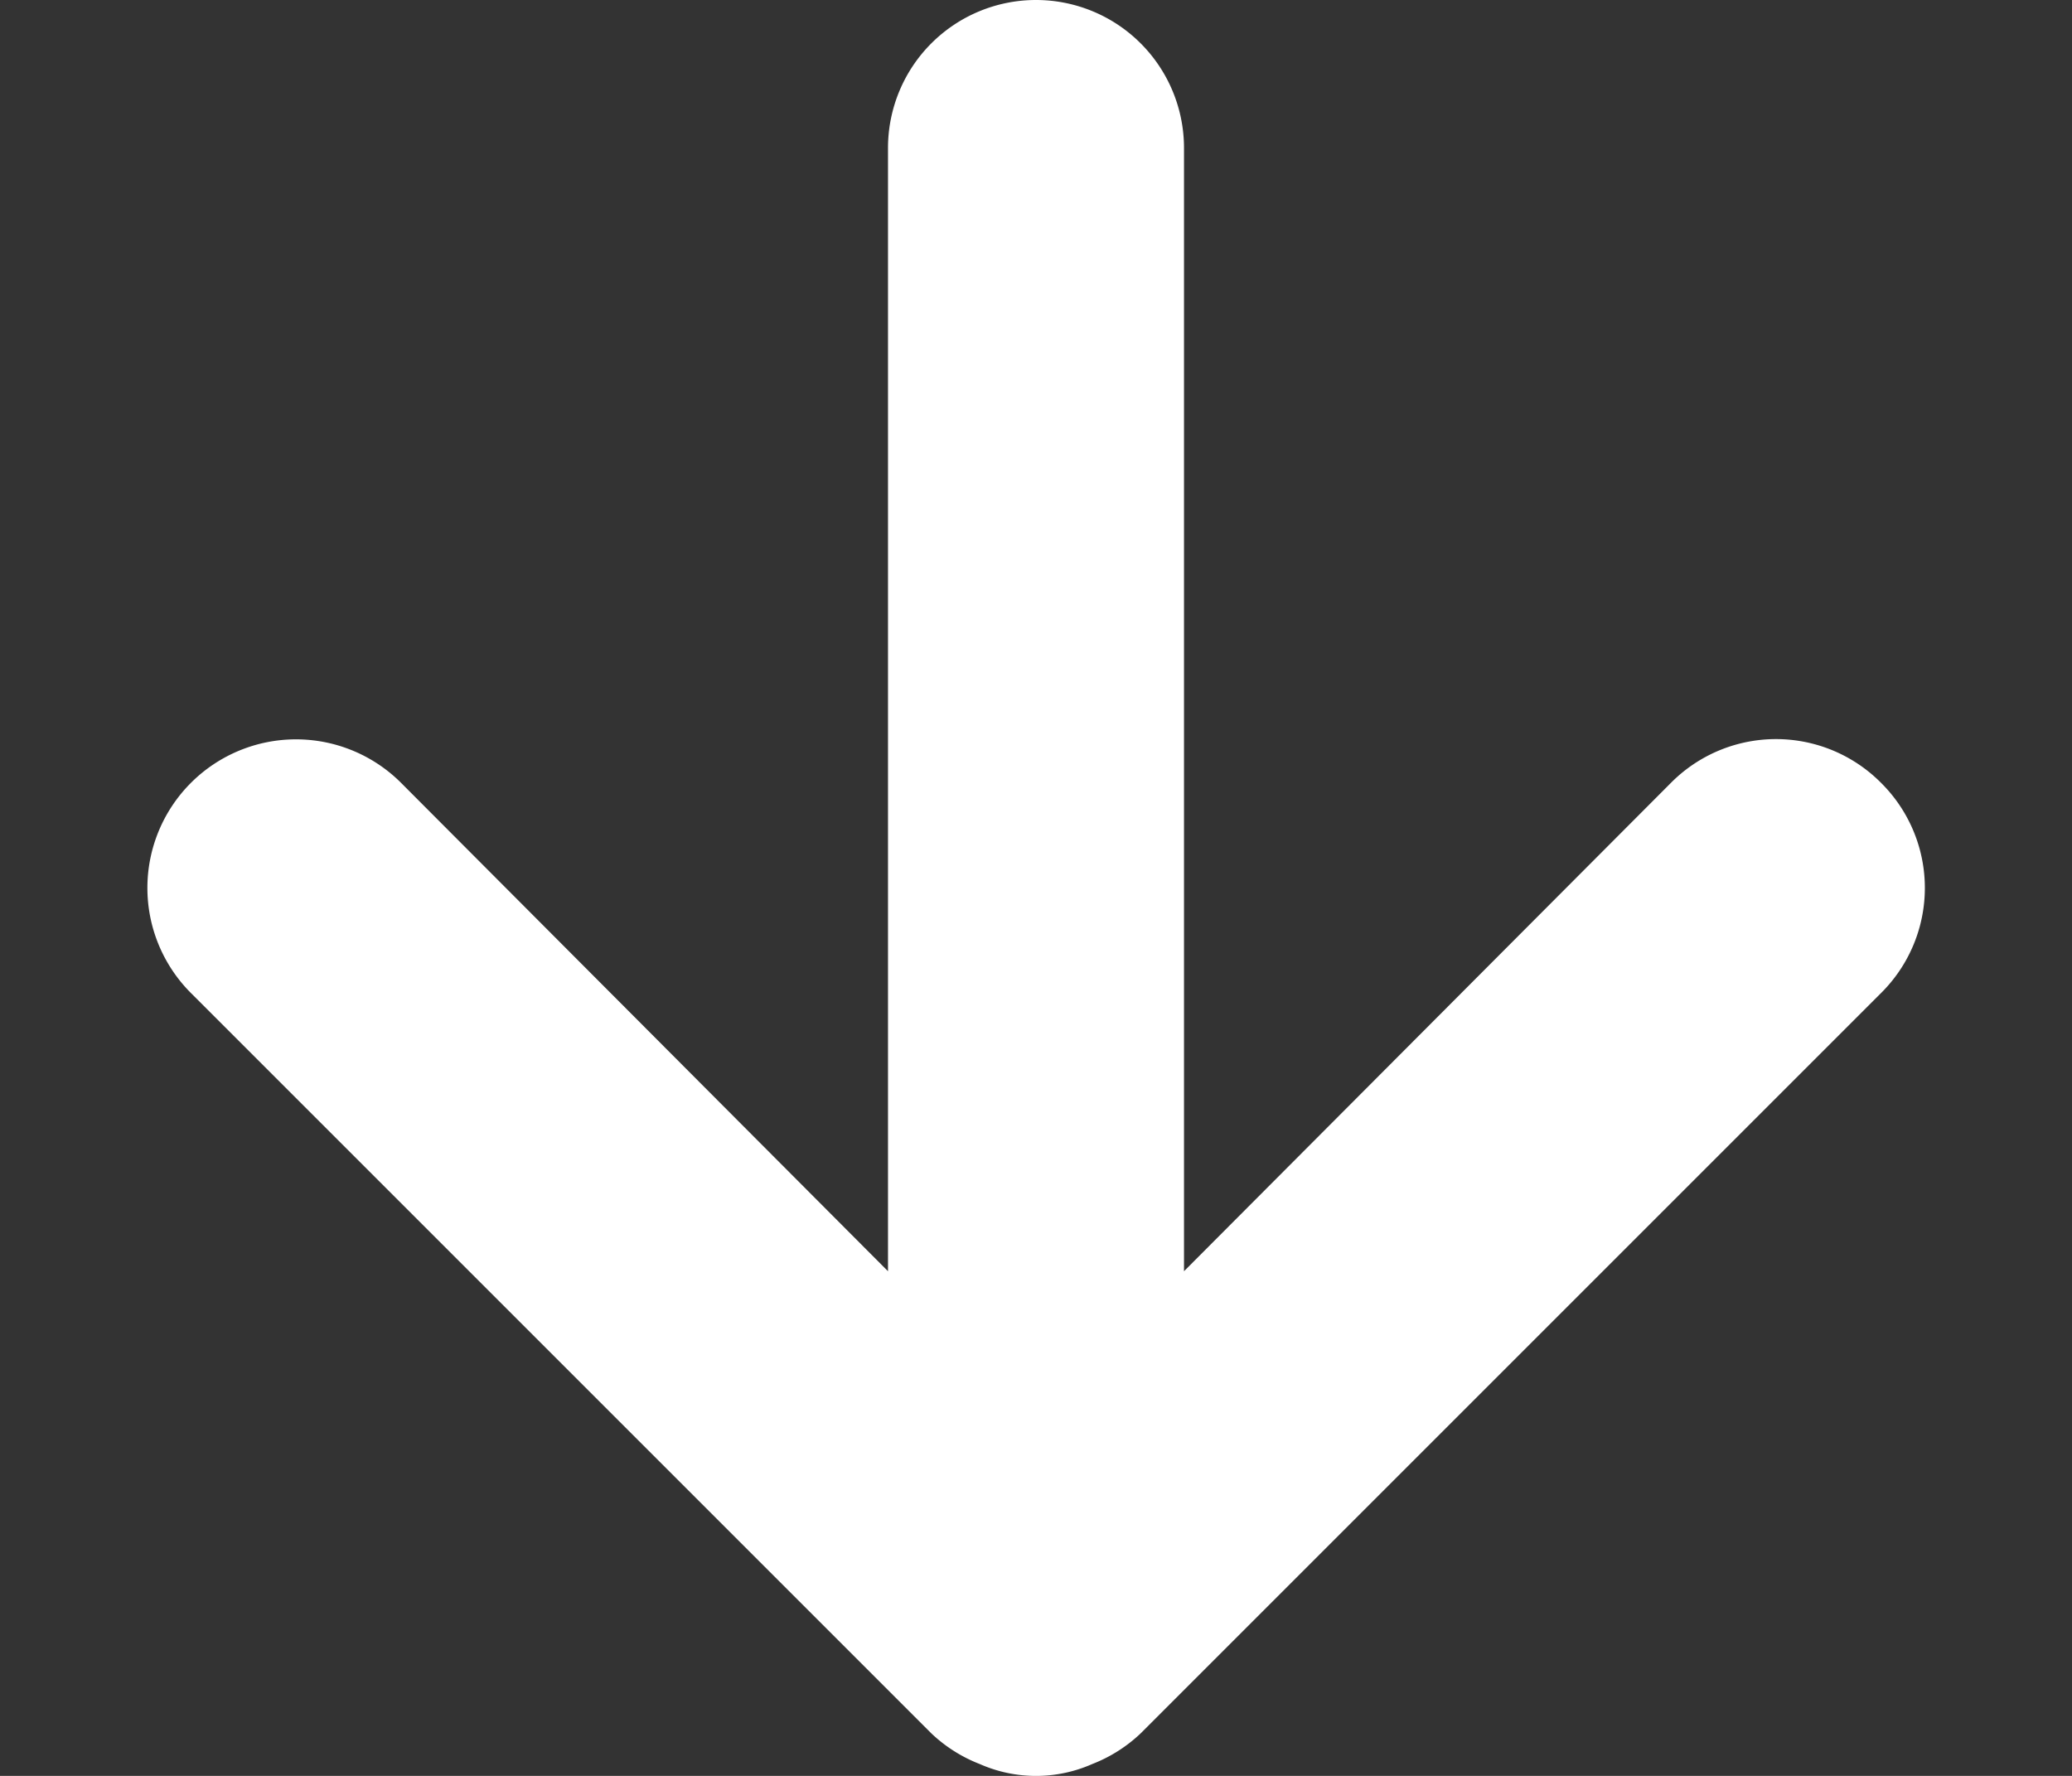<svg width="14" height="12" fill="none" xmlns="http://www.w3.org/2000/svg"><rect width="100%" height="100%" fill="#333333" stroke="none"/><path d="M12.71 5.29a1 1 0 0 0-1.42 0L8 8.59V1a1 1 0 1 0-2 0v7.59l-3.29-3.3a1.004 1.004 0 0 0-1.42 1.42l5 5a1 1 0 0 0 .33.21.94.94 0 0 0 .76 0 1 1 0 0 0 .33-.21l5-5a1 1 0 0 0 0-1.42Z" fill="#fff"/></svg>